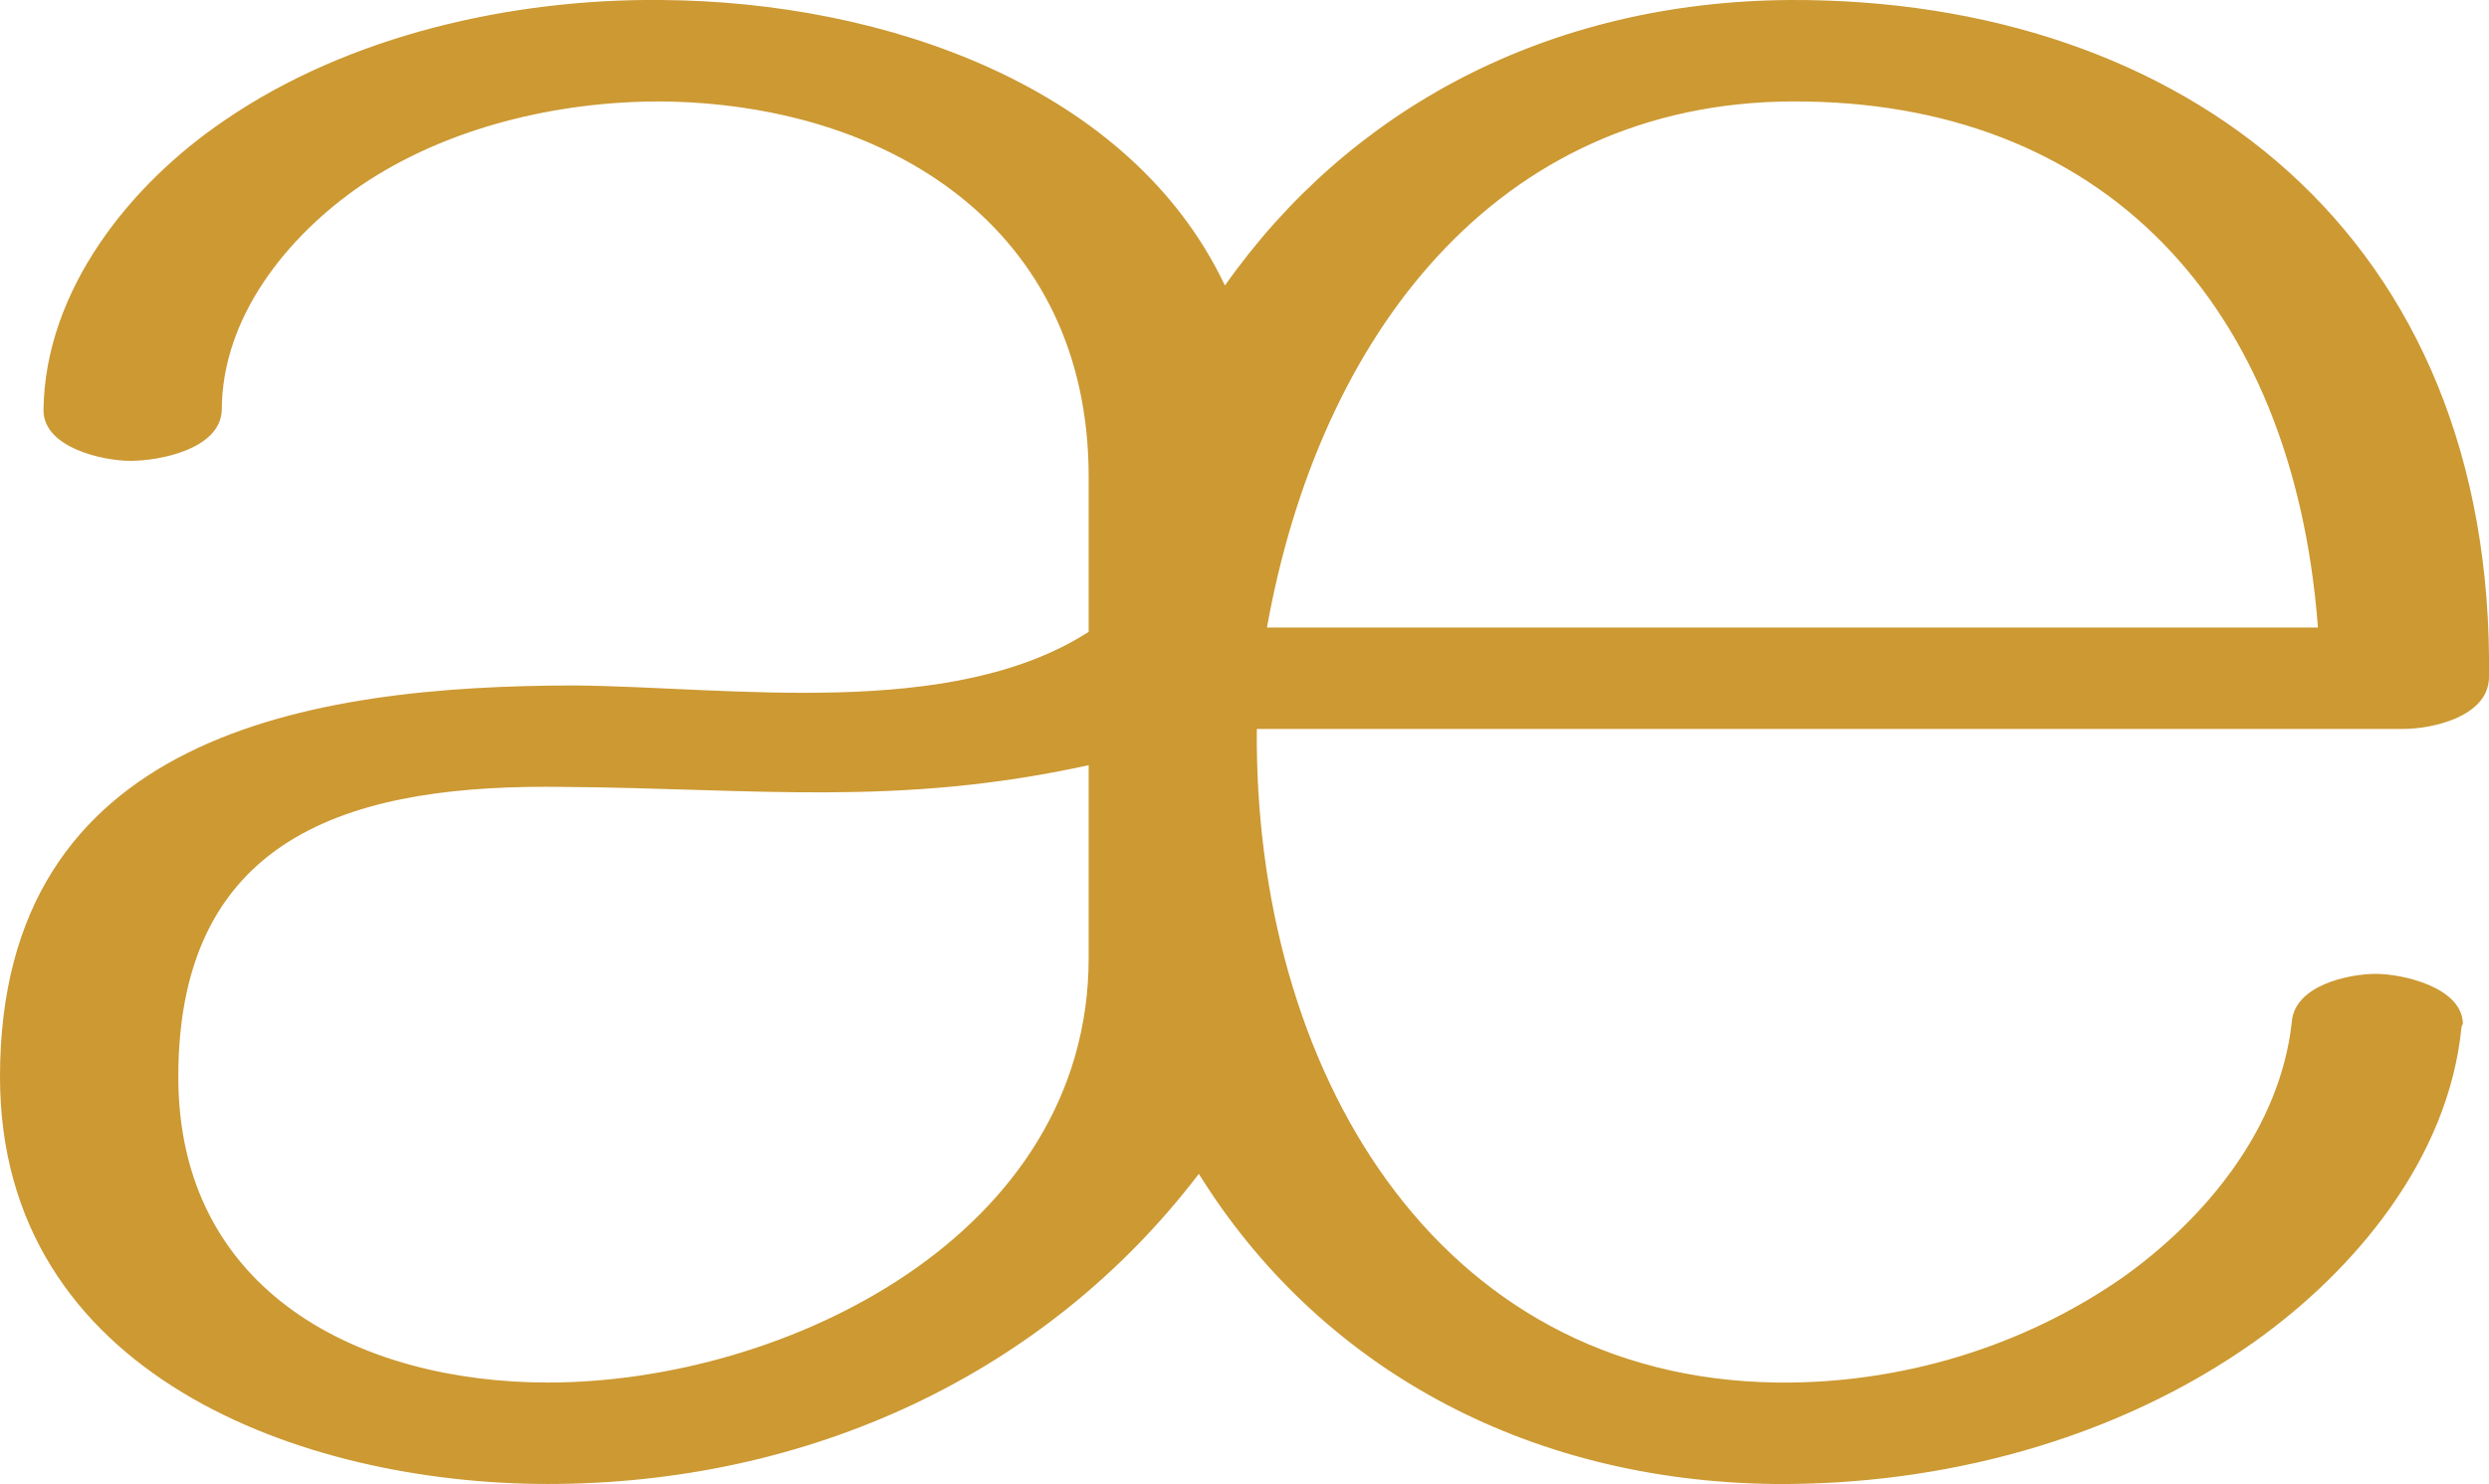 <?xml version="1.0" encoding="UTF-8"?>
<!DOCTYPE svg PUBLIC "-//W3C//DTD SVG 1.1//EN" "http://www.w3.org/Graphics/SVG/1.1/DTD/svg11.dtd">
<!-- Creator: CorelDRAW X8 -->
<svg xmlns="http://www.w3.org/2000/svg" xml:space="preserve" width="1717px" height="1024px" version="1.1" style="shape-rendering:geometricPrecision; text-rendering:geometricPrecision; image-rendering:optimizeQuality; fill-rule:evenodd; clip-rule:evenodd"
viewBox="0 0 1717 1024"
 xmlns:xlink="http://www.w3.org/1999/xlink">
 <defs>
  <style type="text/css">
   <![CDATA[
    .fil0 {fill:#CC9933;fill-rule:nonzero}
   ]]>
  </style>
 </defs>
 <g id="Layer_x0020_1">
  <path class="fil0" d="M1581 705c-8,74 -60,136 -116,176 -70,49 -155,74 -239,73 -237,-3 -361,-218 -359,-451l791 0c19,0 58,-8 59,-35 4,-306 -211,-469 -482,-468 -167,1 -304,75 -390,197 -65,-137 -234,-196 -389,-197 -102,-1 -215,24 -301,83 -65,44 -124,117 -125,200 0,26 41,35 60,35 20,0 62,-8 63,-35 0,-64 45,-120 96,-155 59,-40 135,-58 206,-58 156,1 296,86 296,259l0 107c-95,61 -247,38 -354,37 -184,0 -397,34 -397,270 0,206 209,281 378,281 179,0 343,-75 449,-214 82,132 224,212 397,214 115,1 235,-30 331,-98 69,-49 134,-126 143,-217 0,-1 1,-2 1,-3 -1,-25 -42,-34 -60,-34 -19,0 -56,8 -58,33zm-830 -177l0 133c0,191 -209,293 -373,293 -129,0 -255,-62 -255,-211 0,-171 126,-202 266,-200 132,1 230,14 362,-15zm848 -95l-725 0c36,-201 158,-362 362,-363 214,-1 346,139 363,363z"/>
 </g>
</svg>
